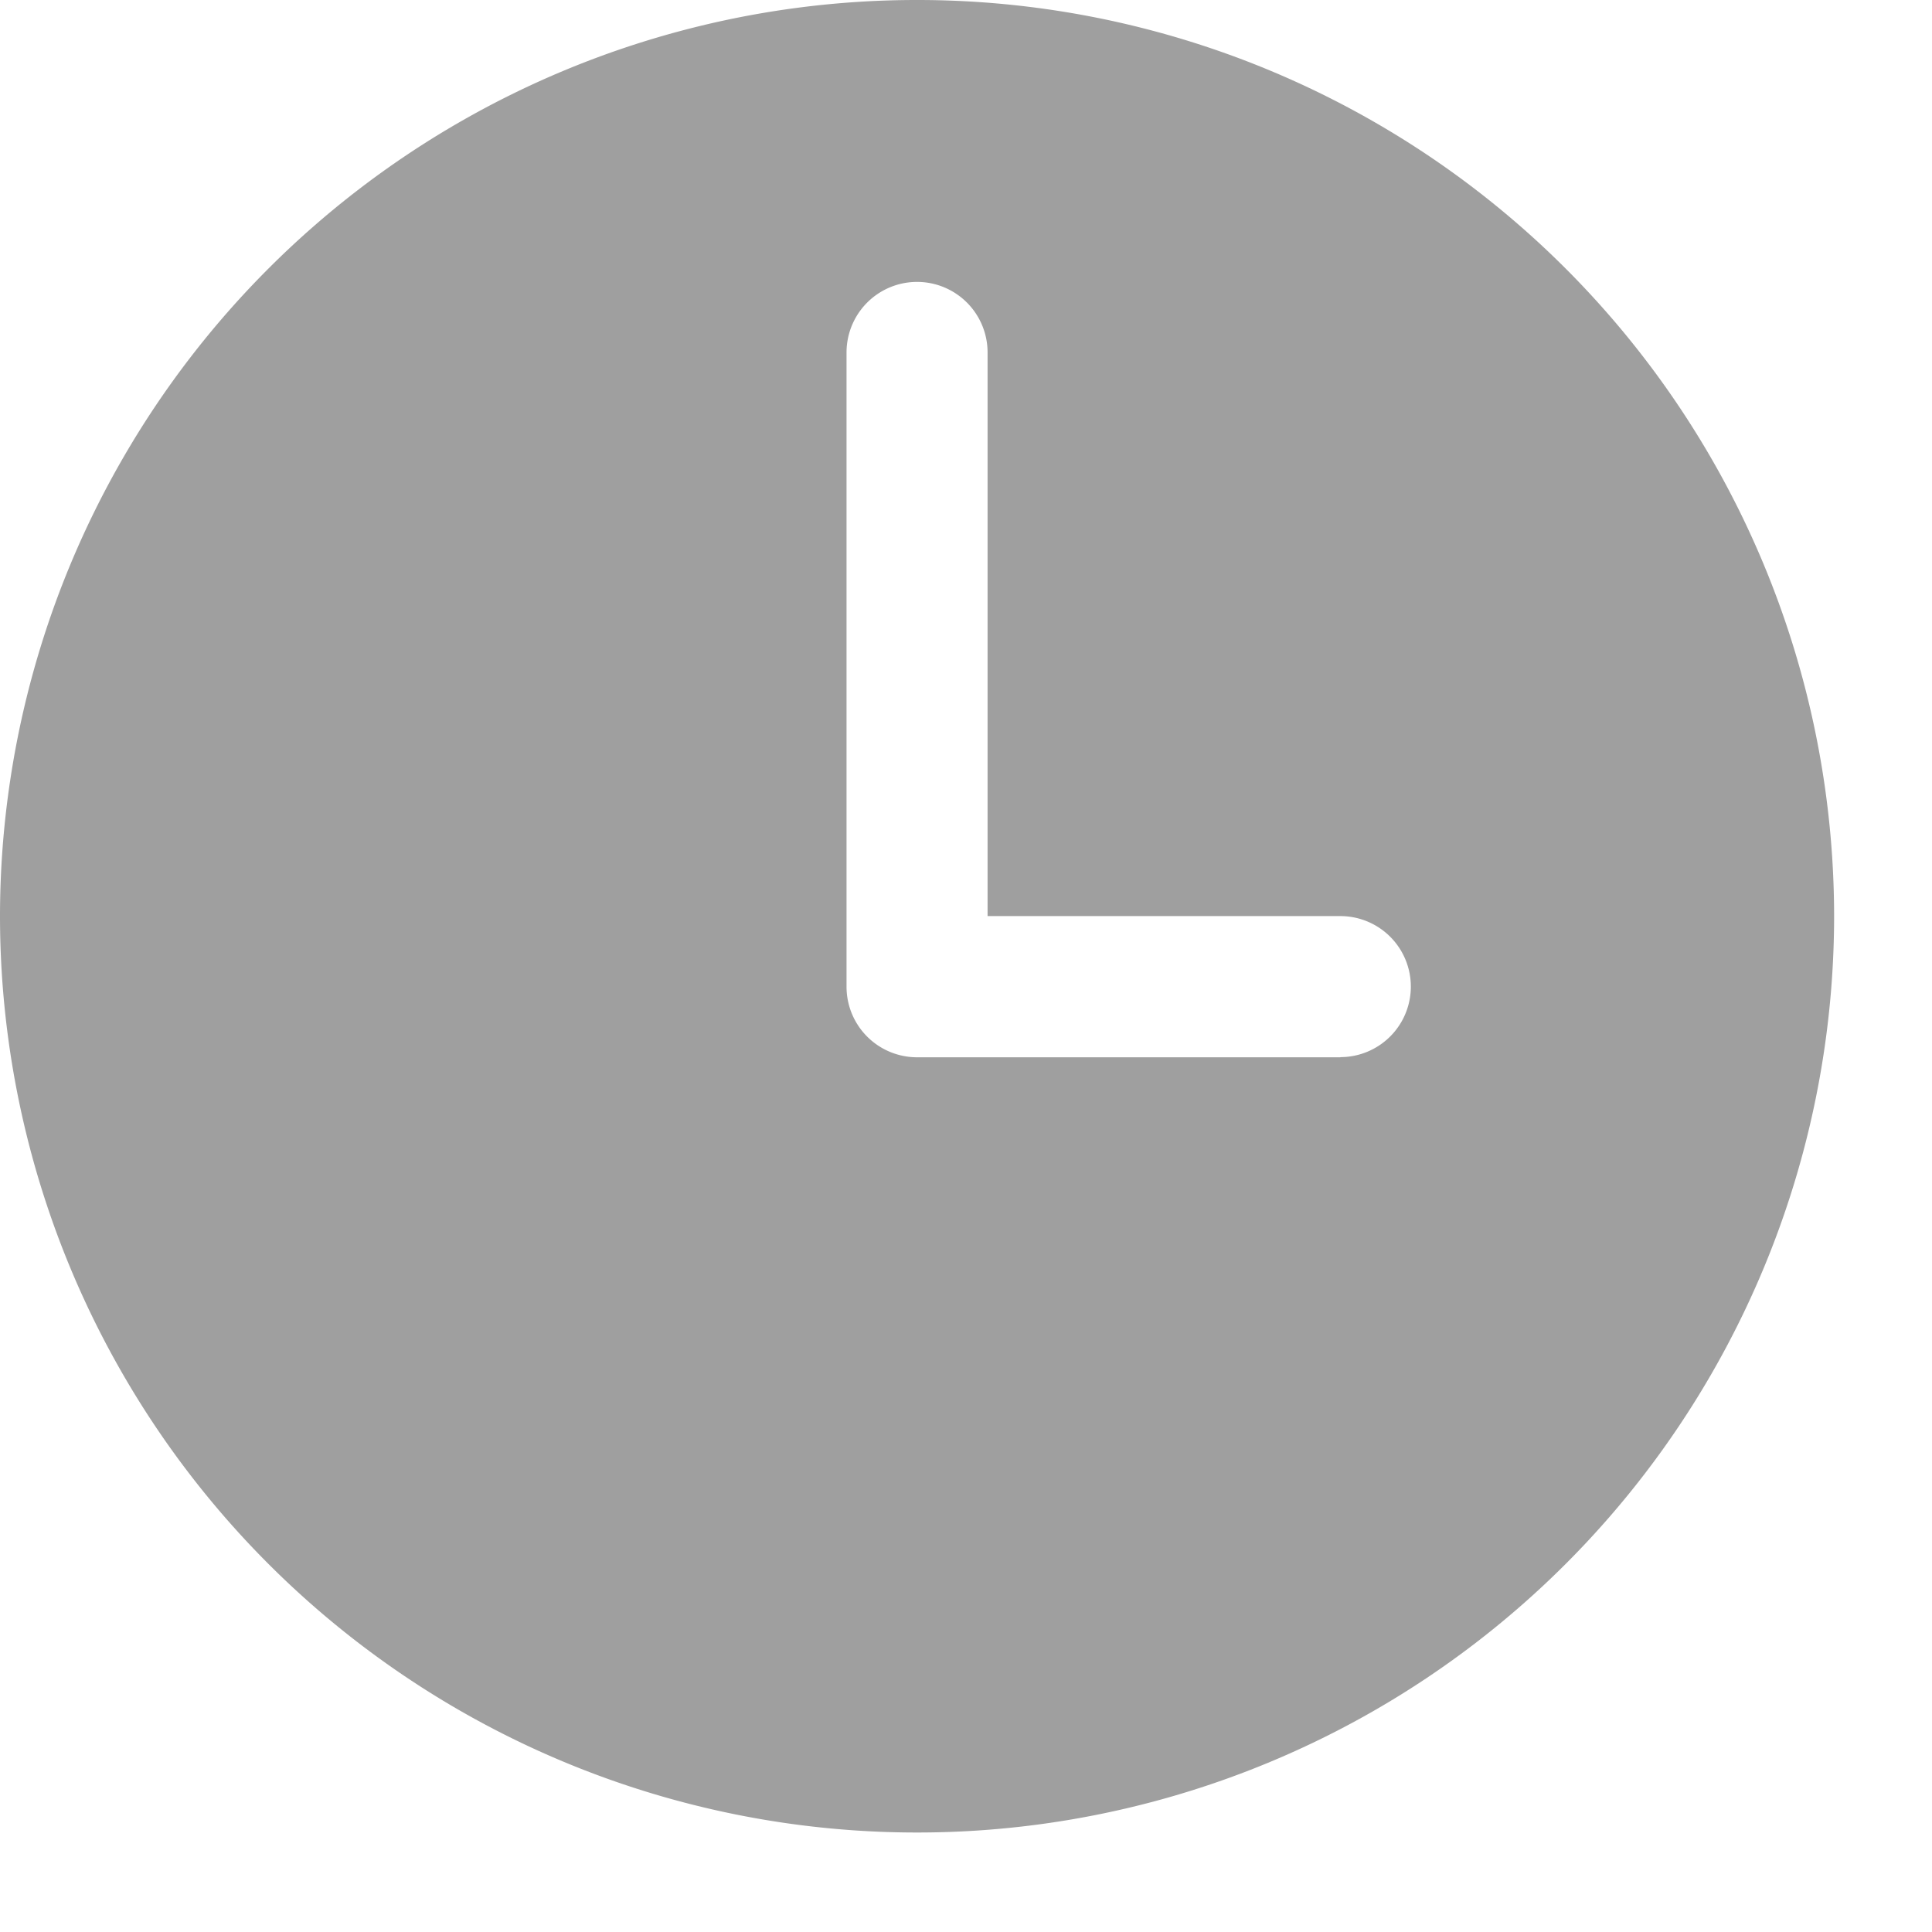 <svg width="12" height="12" fill="none" xmlns="http://www.w3.org/2000/svg"><path d="M5.696 0A5.694 5.694 0 000 5.691a5.694 5.694 0 005.696 5.691 5.694 5.694 0 005.696-5.691A5.694 5.694 0 005.696 0zm2.63 6.567h-2.63a.438.438 0 01-.438-.438v-3.94a.438.438 0 01.876 0V5.69h2.191a.438.438 0 110 .876z" fill="#9F9F9F"/></svg>